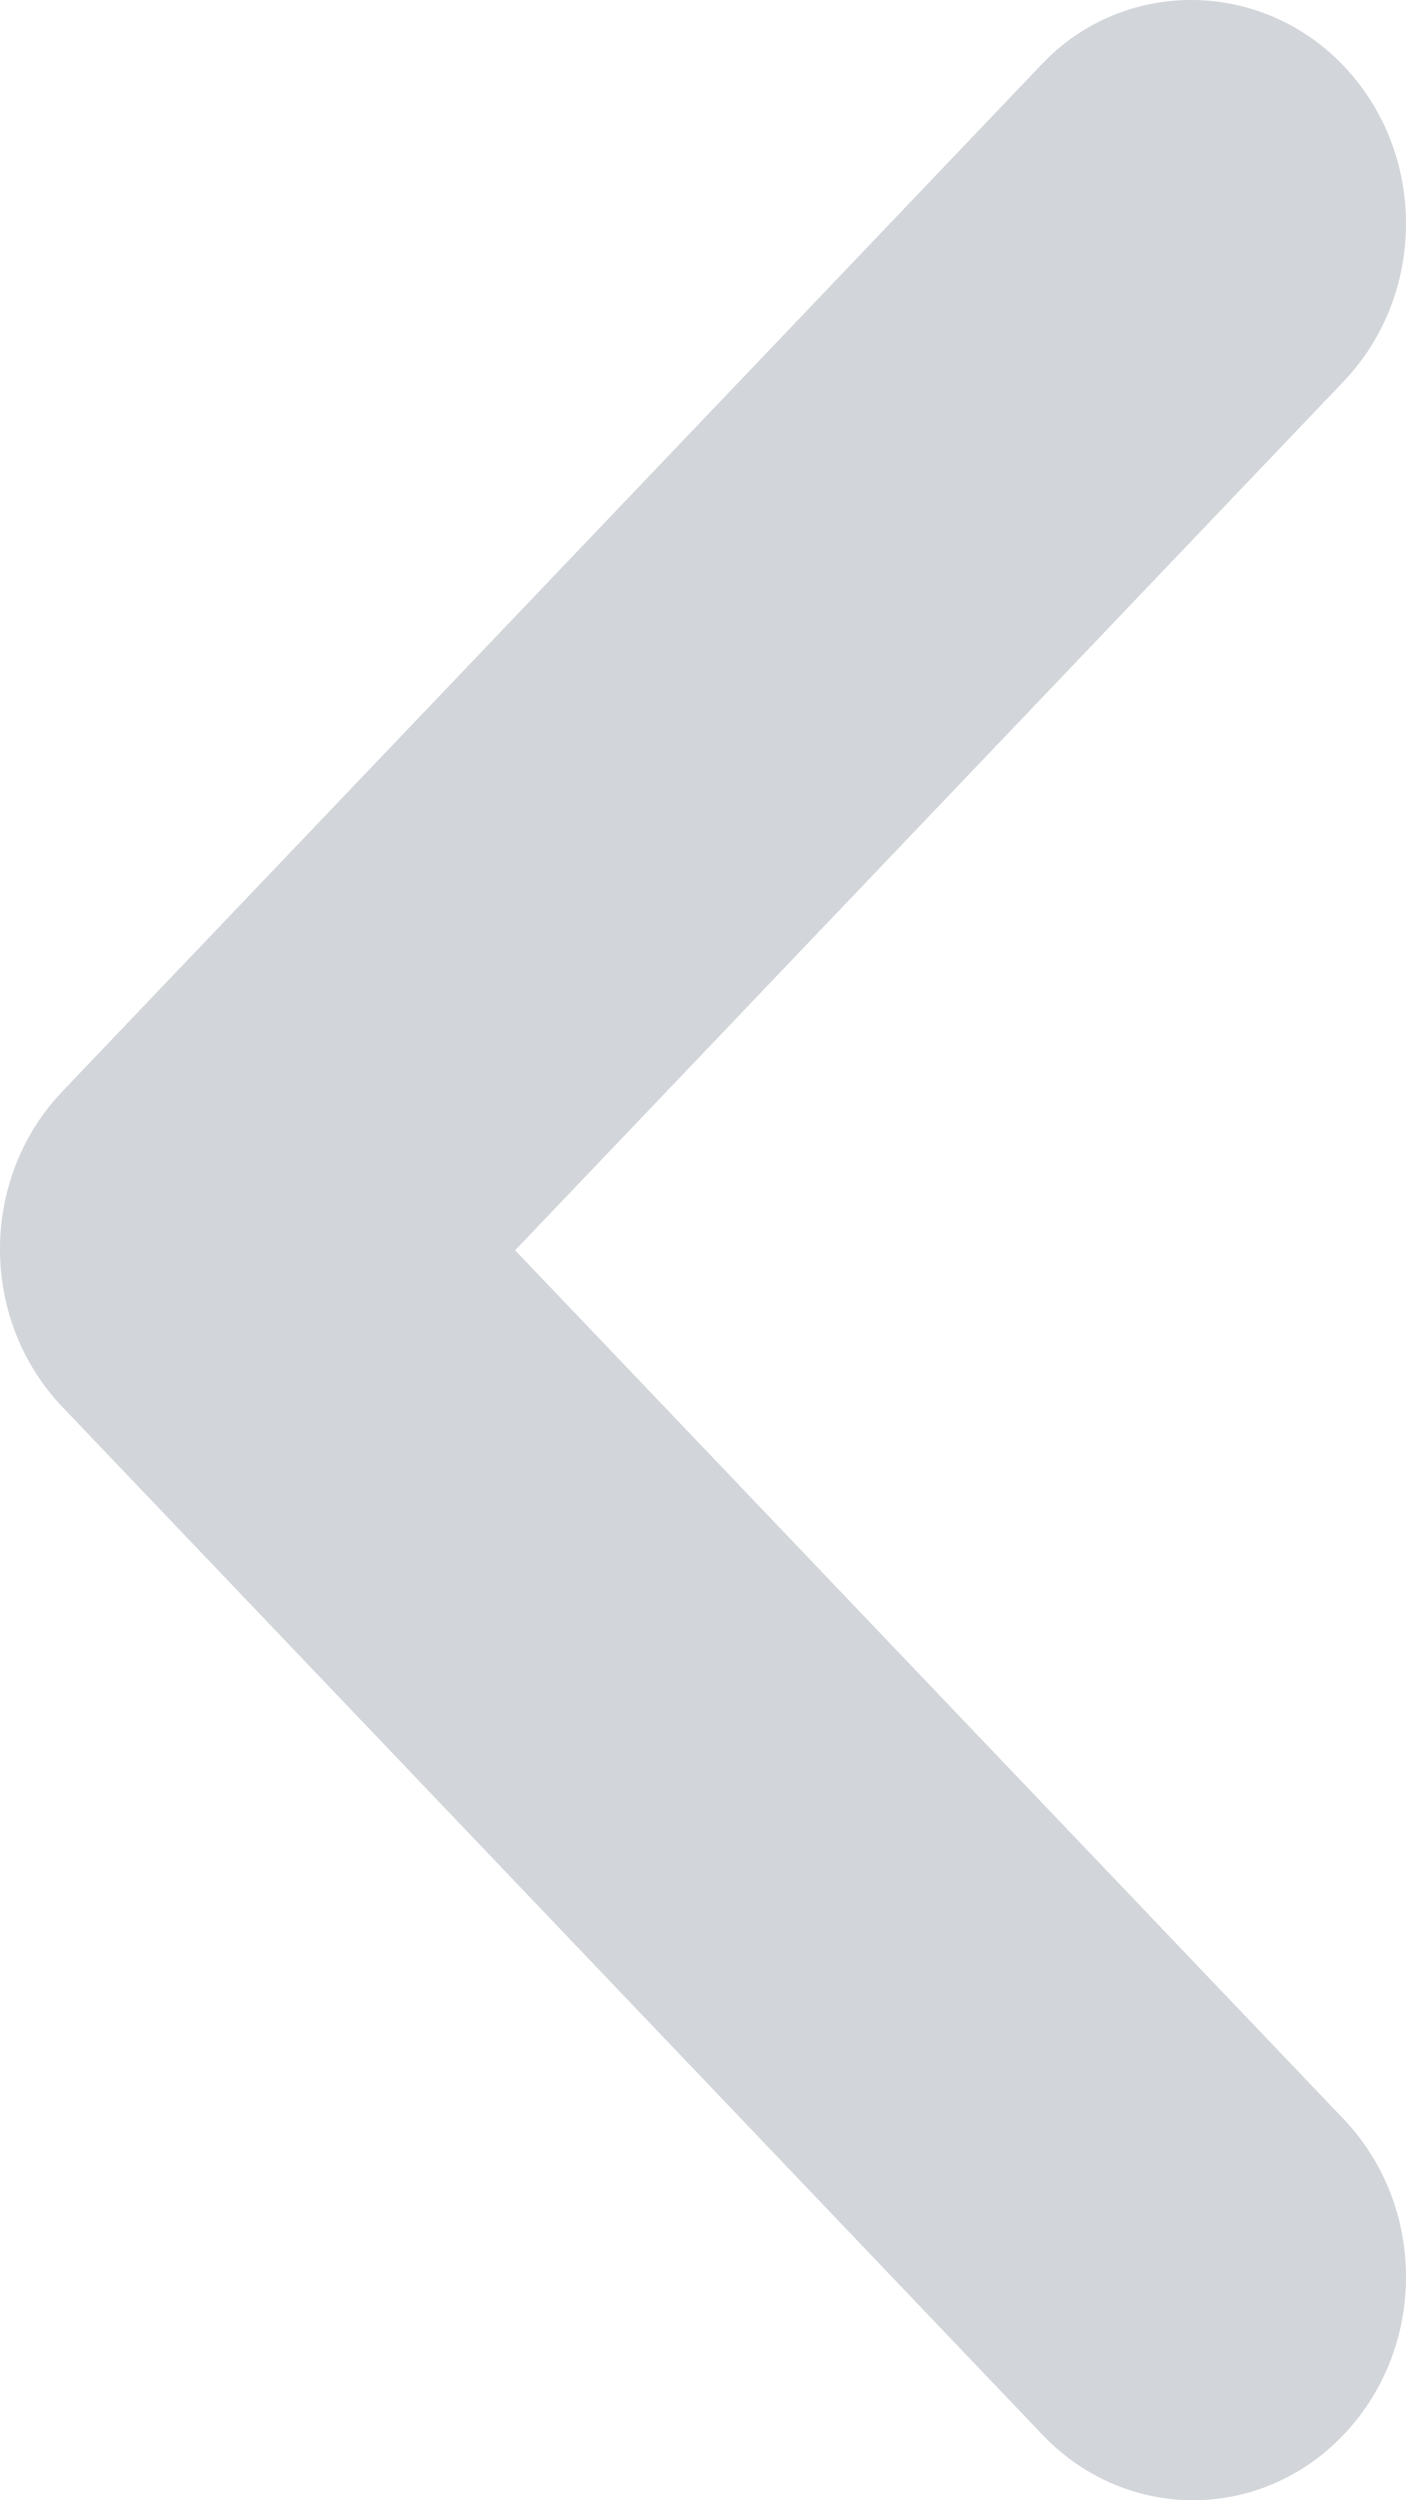<svg width="27" height="48" viewBox="0 0 27 48" fill="none" xmlns="http://www.w3.org/2000/svg">
<path fill-rule="evenodd" clip-rule="evenodd" d="M25.801 1.263C27.4 2.939 27.4 5.647 25.801 7.324L9.892 24.003L25.801 40.681C27.4 42.358 27.4 45.066 25.801 46.743C24.202 48.419 21.619 48.419 20.019 46.743L1.199 27.012C-0.4 25.335 -0.4 22.627 1.199 20.951L20.019 1.22C21.577 -0.414 24.202 -0.414 25.801 1.263Z" fill="#D2D5D9"/>
</svg>
